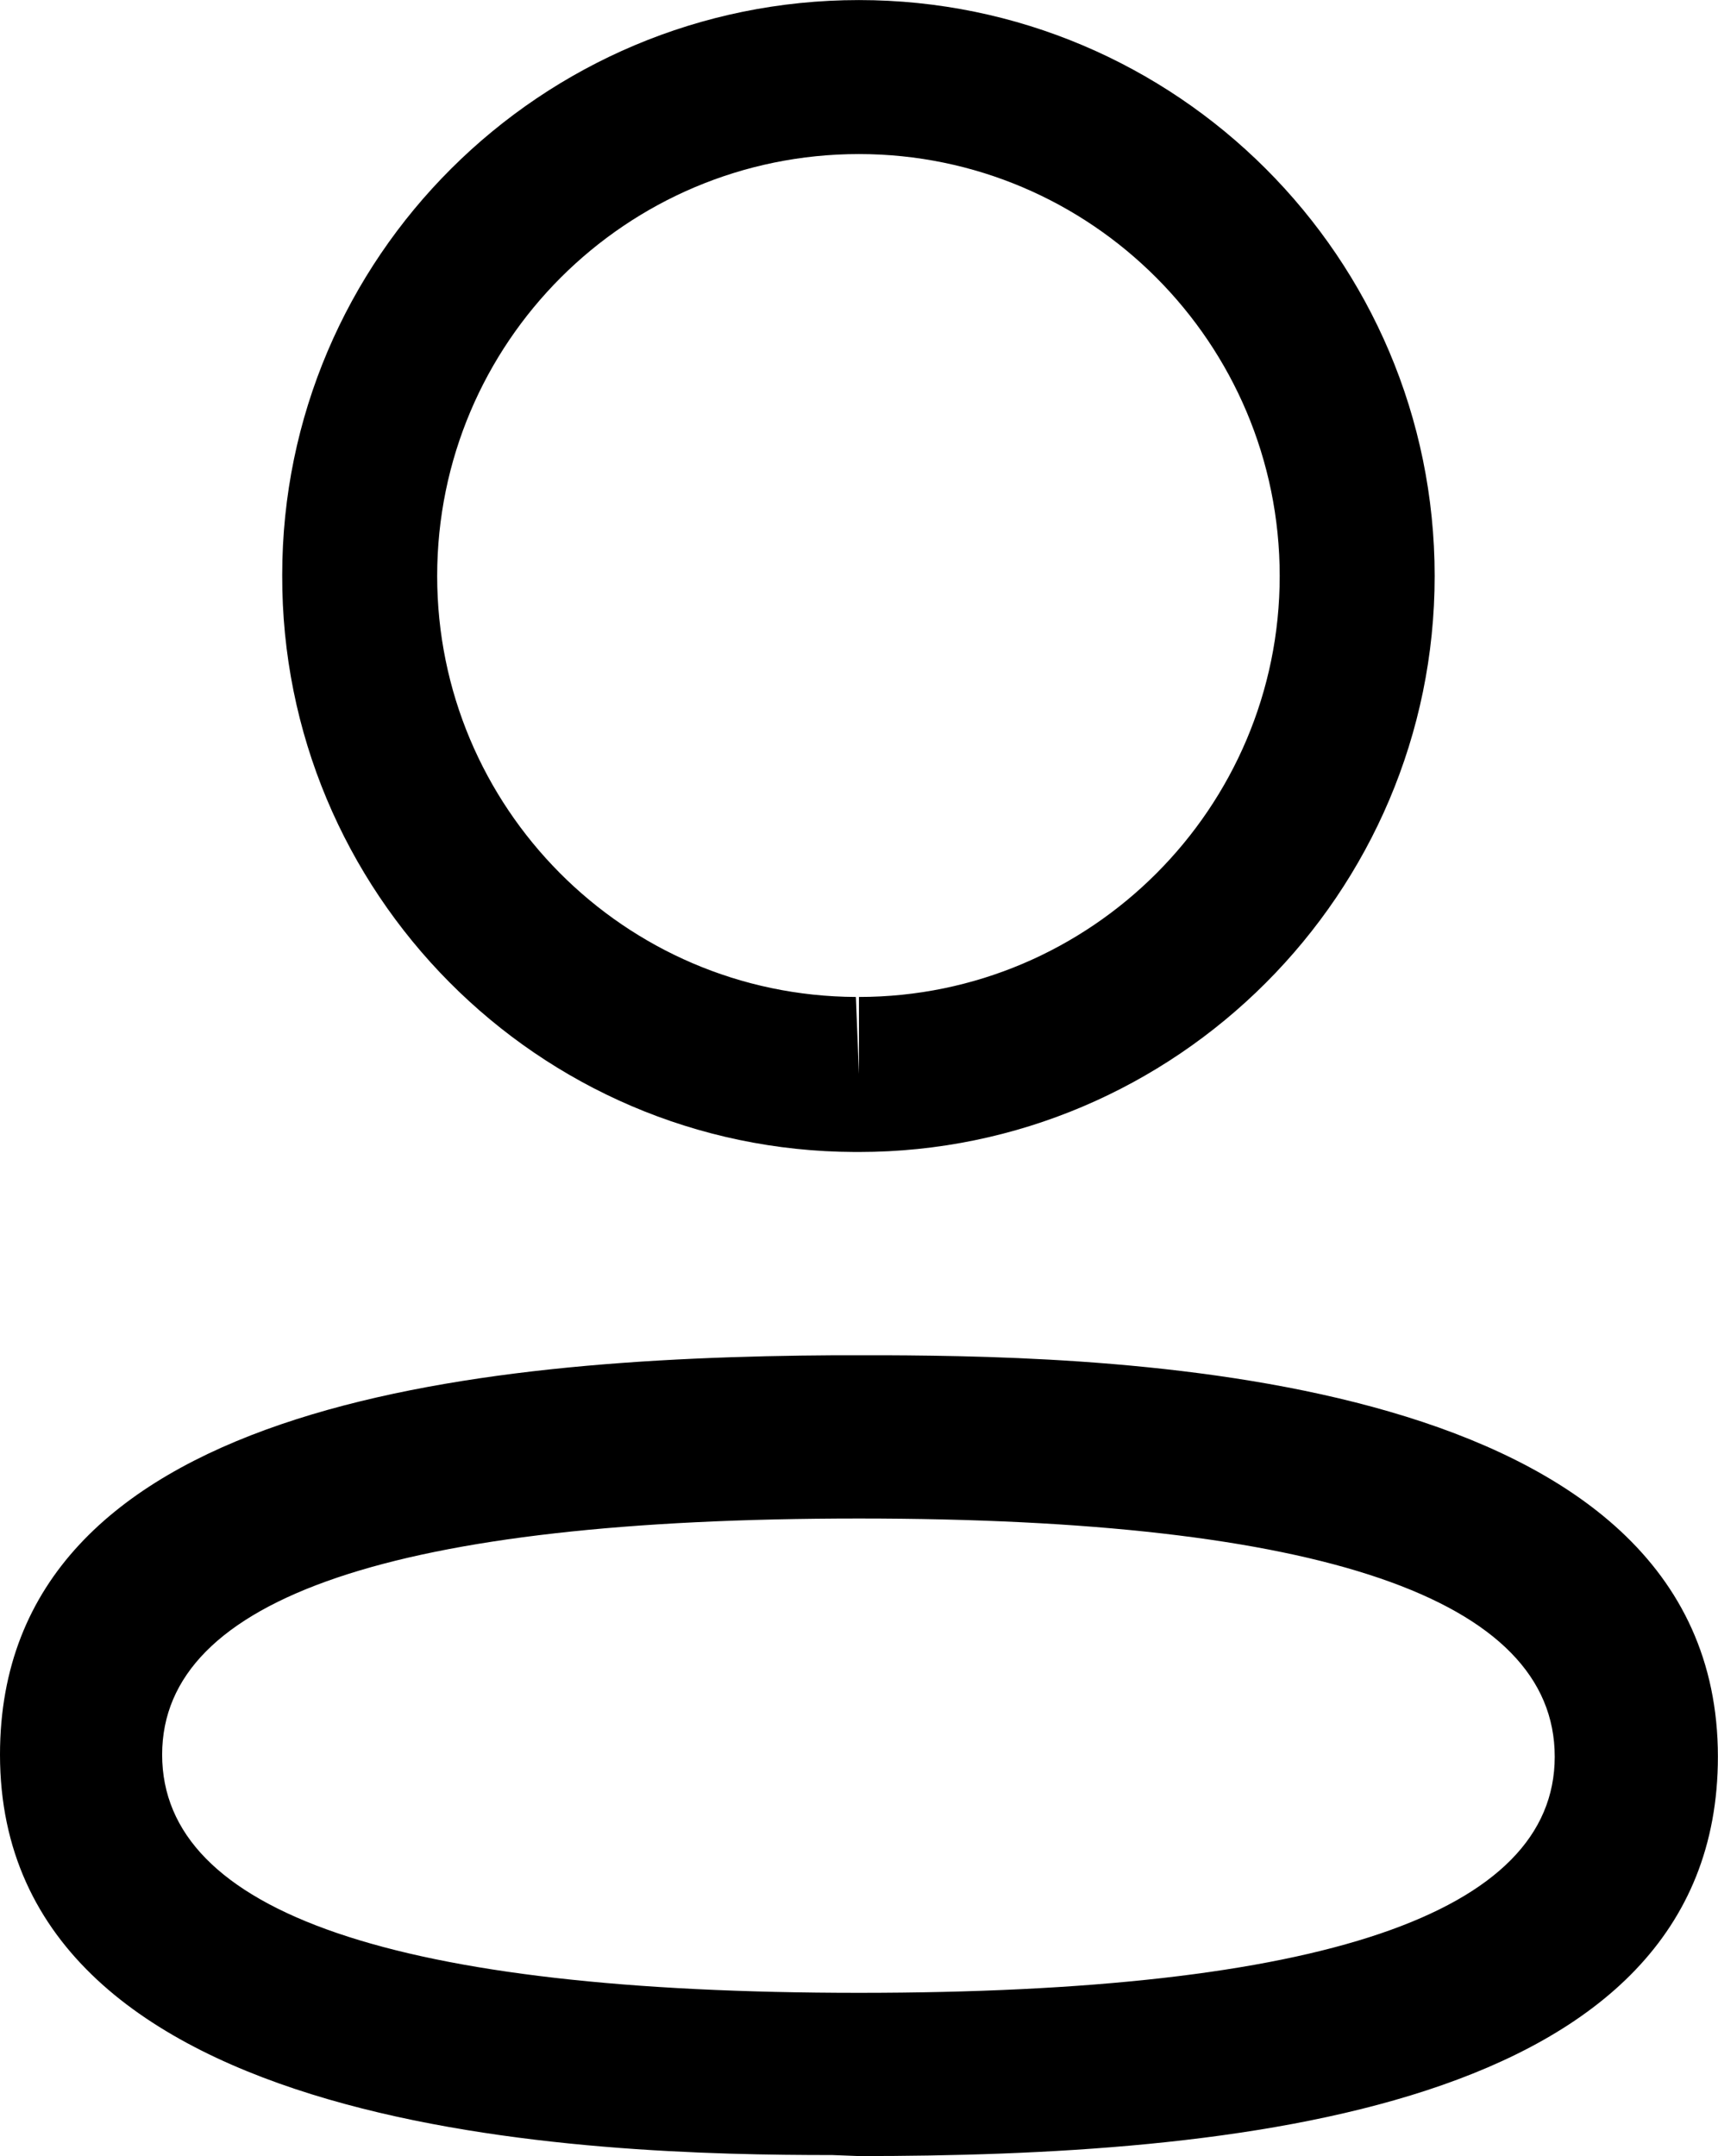 <svg width="16.74" height="21" viewBox="0 0 16.741 21" fill="none" xmlns="http://www.w3.org/2000/svg" xmlns:xlink="http://www.w3.org/1999/xlink">
	<desc>
			Created with Pixso.
	</desc>
	<defs/>
	<path id="Combined Shape" d="M16.74 17.11C16.74 20.59 11.96 21 8.37 21L8.11 20.99C5.82 20.99 0 20.84 0 17.09C0 13.68 4.58 13.22 8.14 13.2L8.62 13.2C10.91 13.21 16.74 13.35 16.74 17.11ZM8.37 14.79C3.86 14.79 1.58 15.56 1.58 17.09C1.58 18.63 3.86 19.41 8.37 19.41C12.87 19.41 15.15 18.64 15.15 17.11C15.15 15.57 12.87 14.79 8.37 14.79ZM8.37 0C11.46 0 13.98 2.51 13.98 5.61C13.98 8.7 11.46 11.22 8.37 11.22L8.33 11.22C5.24 11.21 2.74 8.69 2.75 5.6C2.75 2.51 5.27 0 8.37 0ZM8.37 1.5C6.1 1.5 4.26 3.34 4.26 5.61C4.26 7.86 6.08 9.7 8.34 9.71L8.37 10.46L8.37 9.71C10.63 9.71 12.47 7.87 12.47 5.61C12.47 3.34 10.63 1.5 8.37 1.5Z" fill="#000000" fill-opacity="1" fill-rule="evenodd"/>
</svg>
